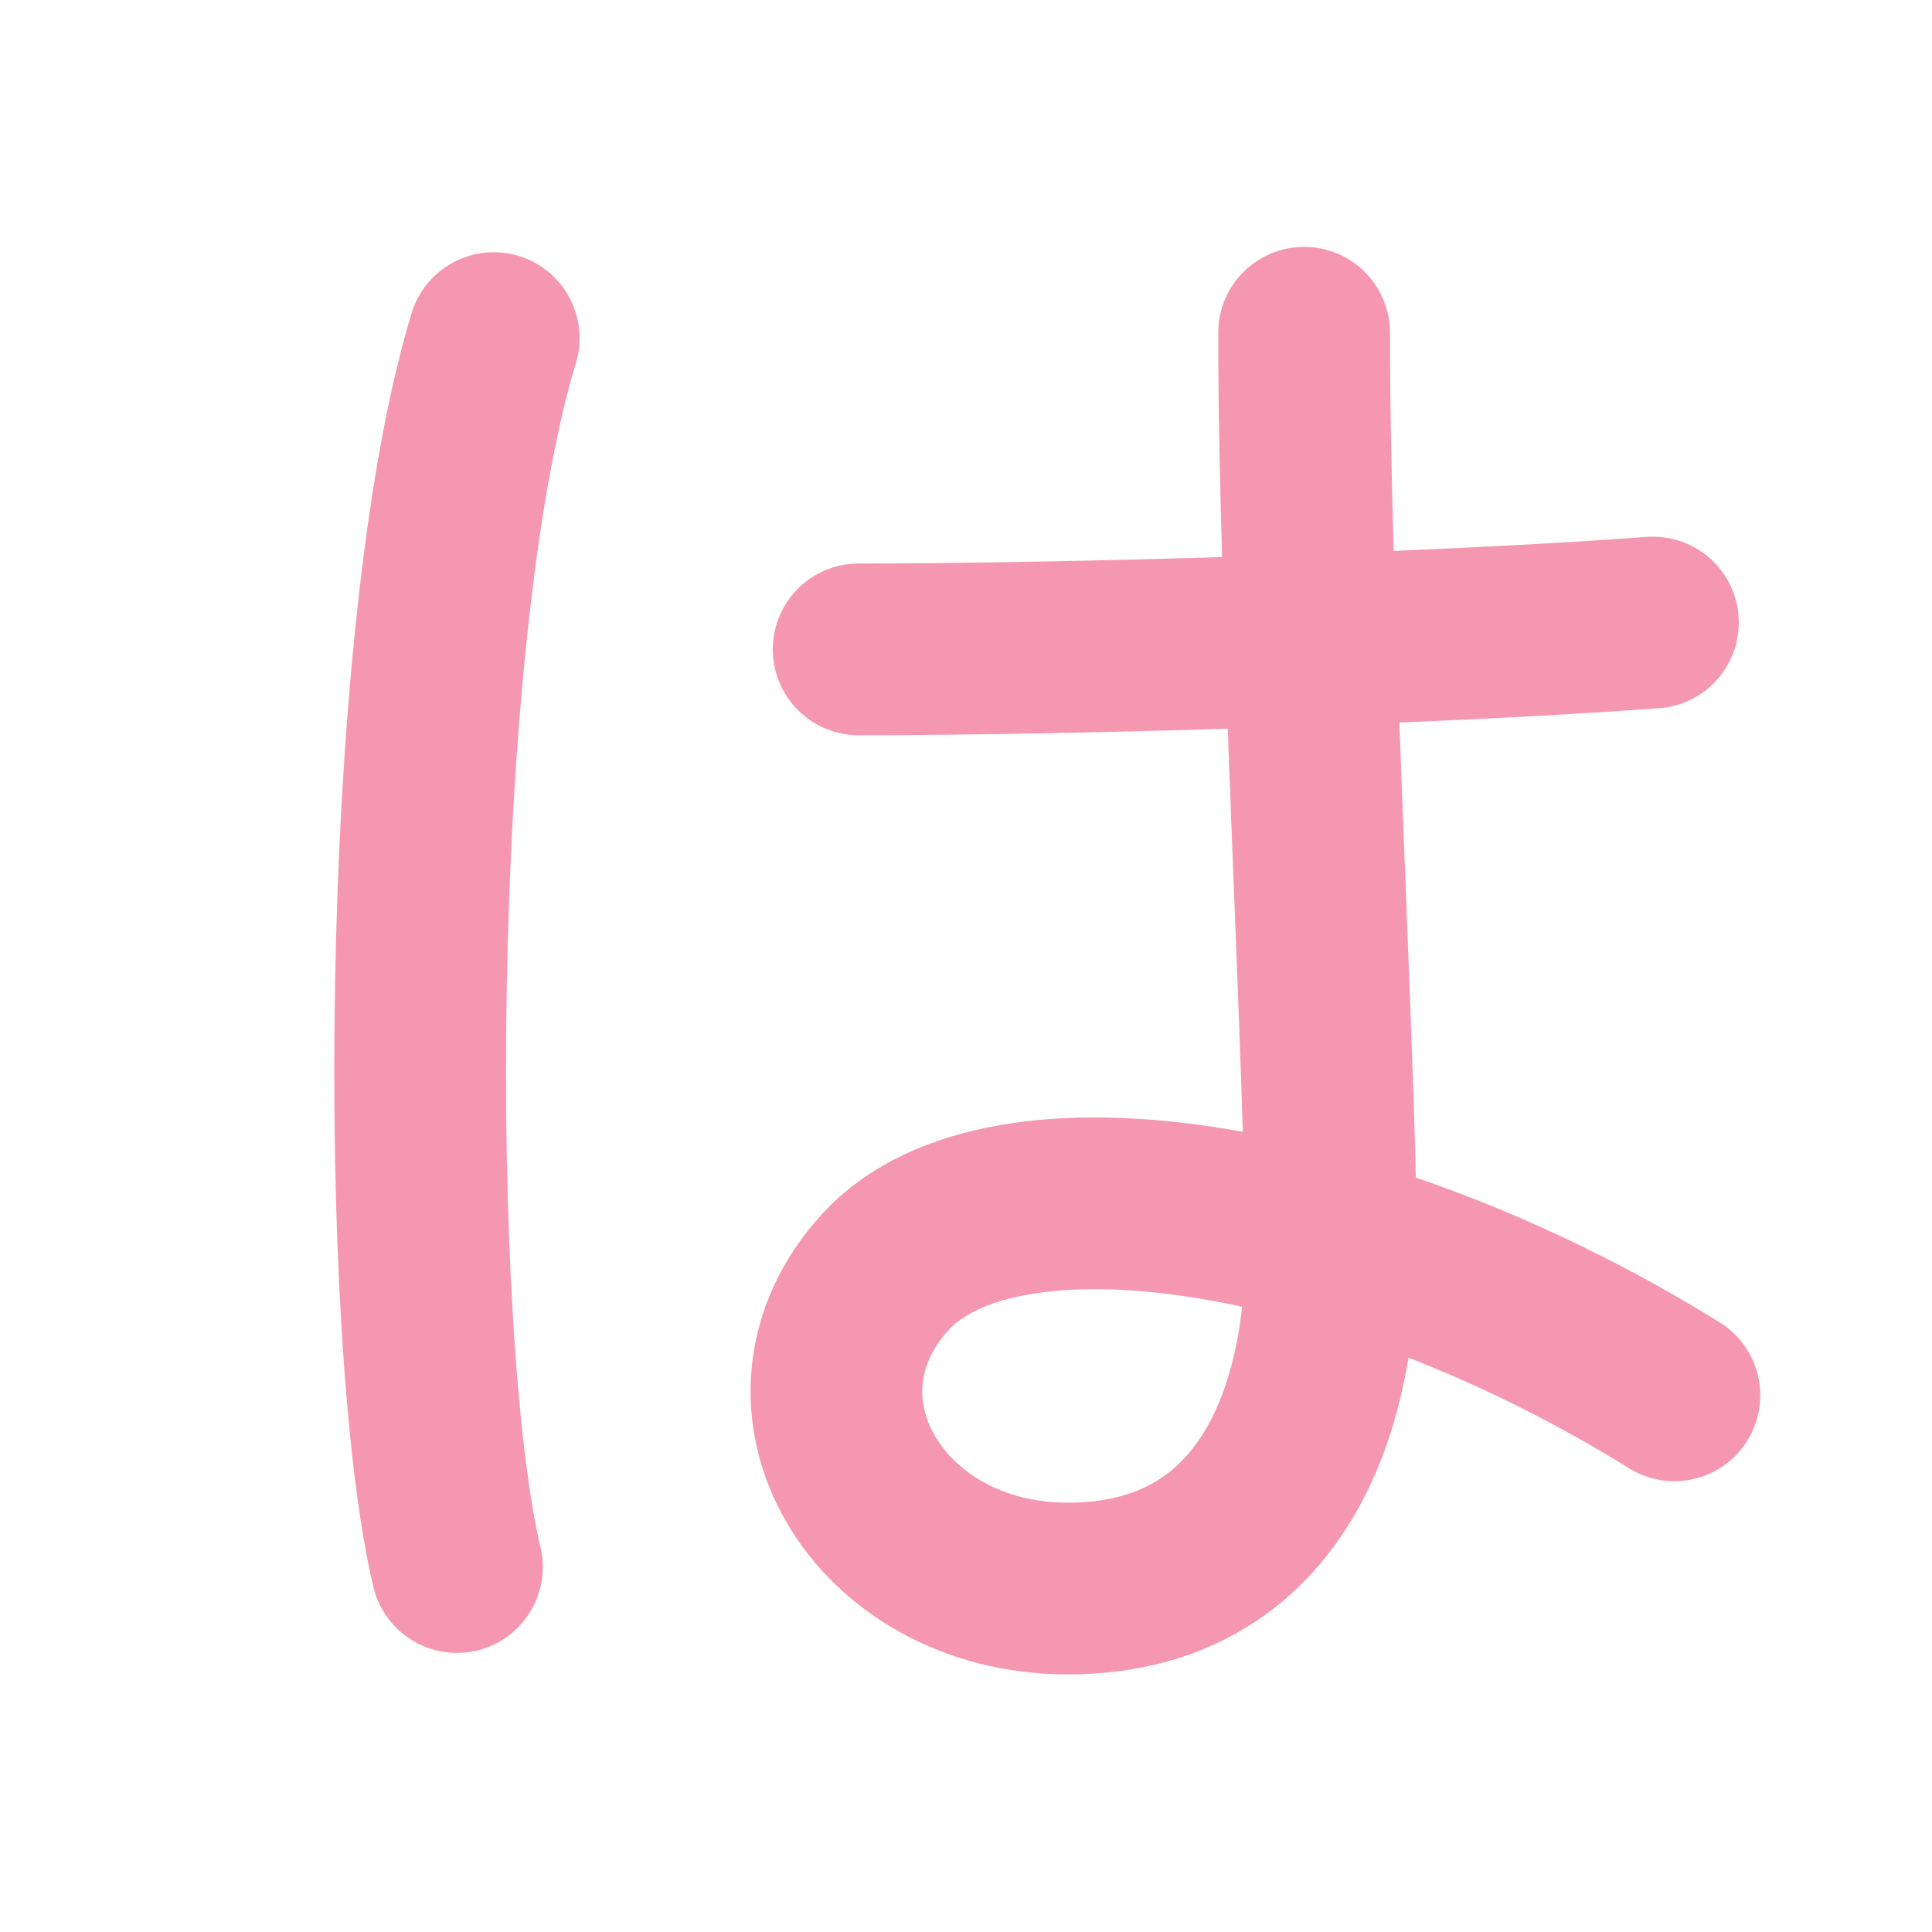 <?xml version="1.0" encoding="UTF-8" standalone="no"?>
<svg width="180px" height="180px" viewBox="0 0 180 180" version="1.1" xmlns="http://www.w3.org/2000/svg" xmlns:xlink="http://www.w3.org/1999/xlink">
    <!-- Generator: Sketch 3.7.2 (28276) - http://www.bohemiancoding.com/sketch -->
    <title>hiragana_ha</title>
    <desc>Created with Sketch.</desc>
    <defs></defs>
    <g id="Page-1" stroke="none" stroke-width="1" fill="none" fill-rule="evenodd" stroke-linecap="round" stroke-linejoin="round">
        <g id="hiragana_ha" stroke="#F597B1" stroke-width="16">
            <path d="M46,31.5 C37.5,59.5 37.572,125 42.572,146" id="Path-24"></path>
            <path d="M80,60.5 C99.5,60.5 134,59.5 154,58" id="Path-59"></path>
            <path d="M121.5,31 C121.5,57 124,100 124,116.5 C124,133 117.404,148 99.5,148 C81.596,148 71.5,130.5 82.5,118.5 C93.5,106.5 127,112 156,130" id="Path-58"></path>
        </g>
    </g>
</svg>
